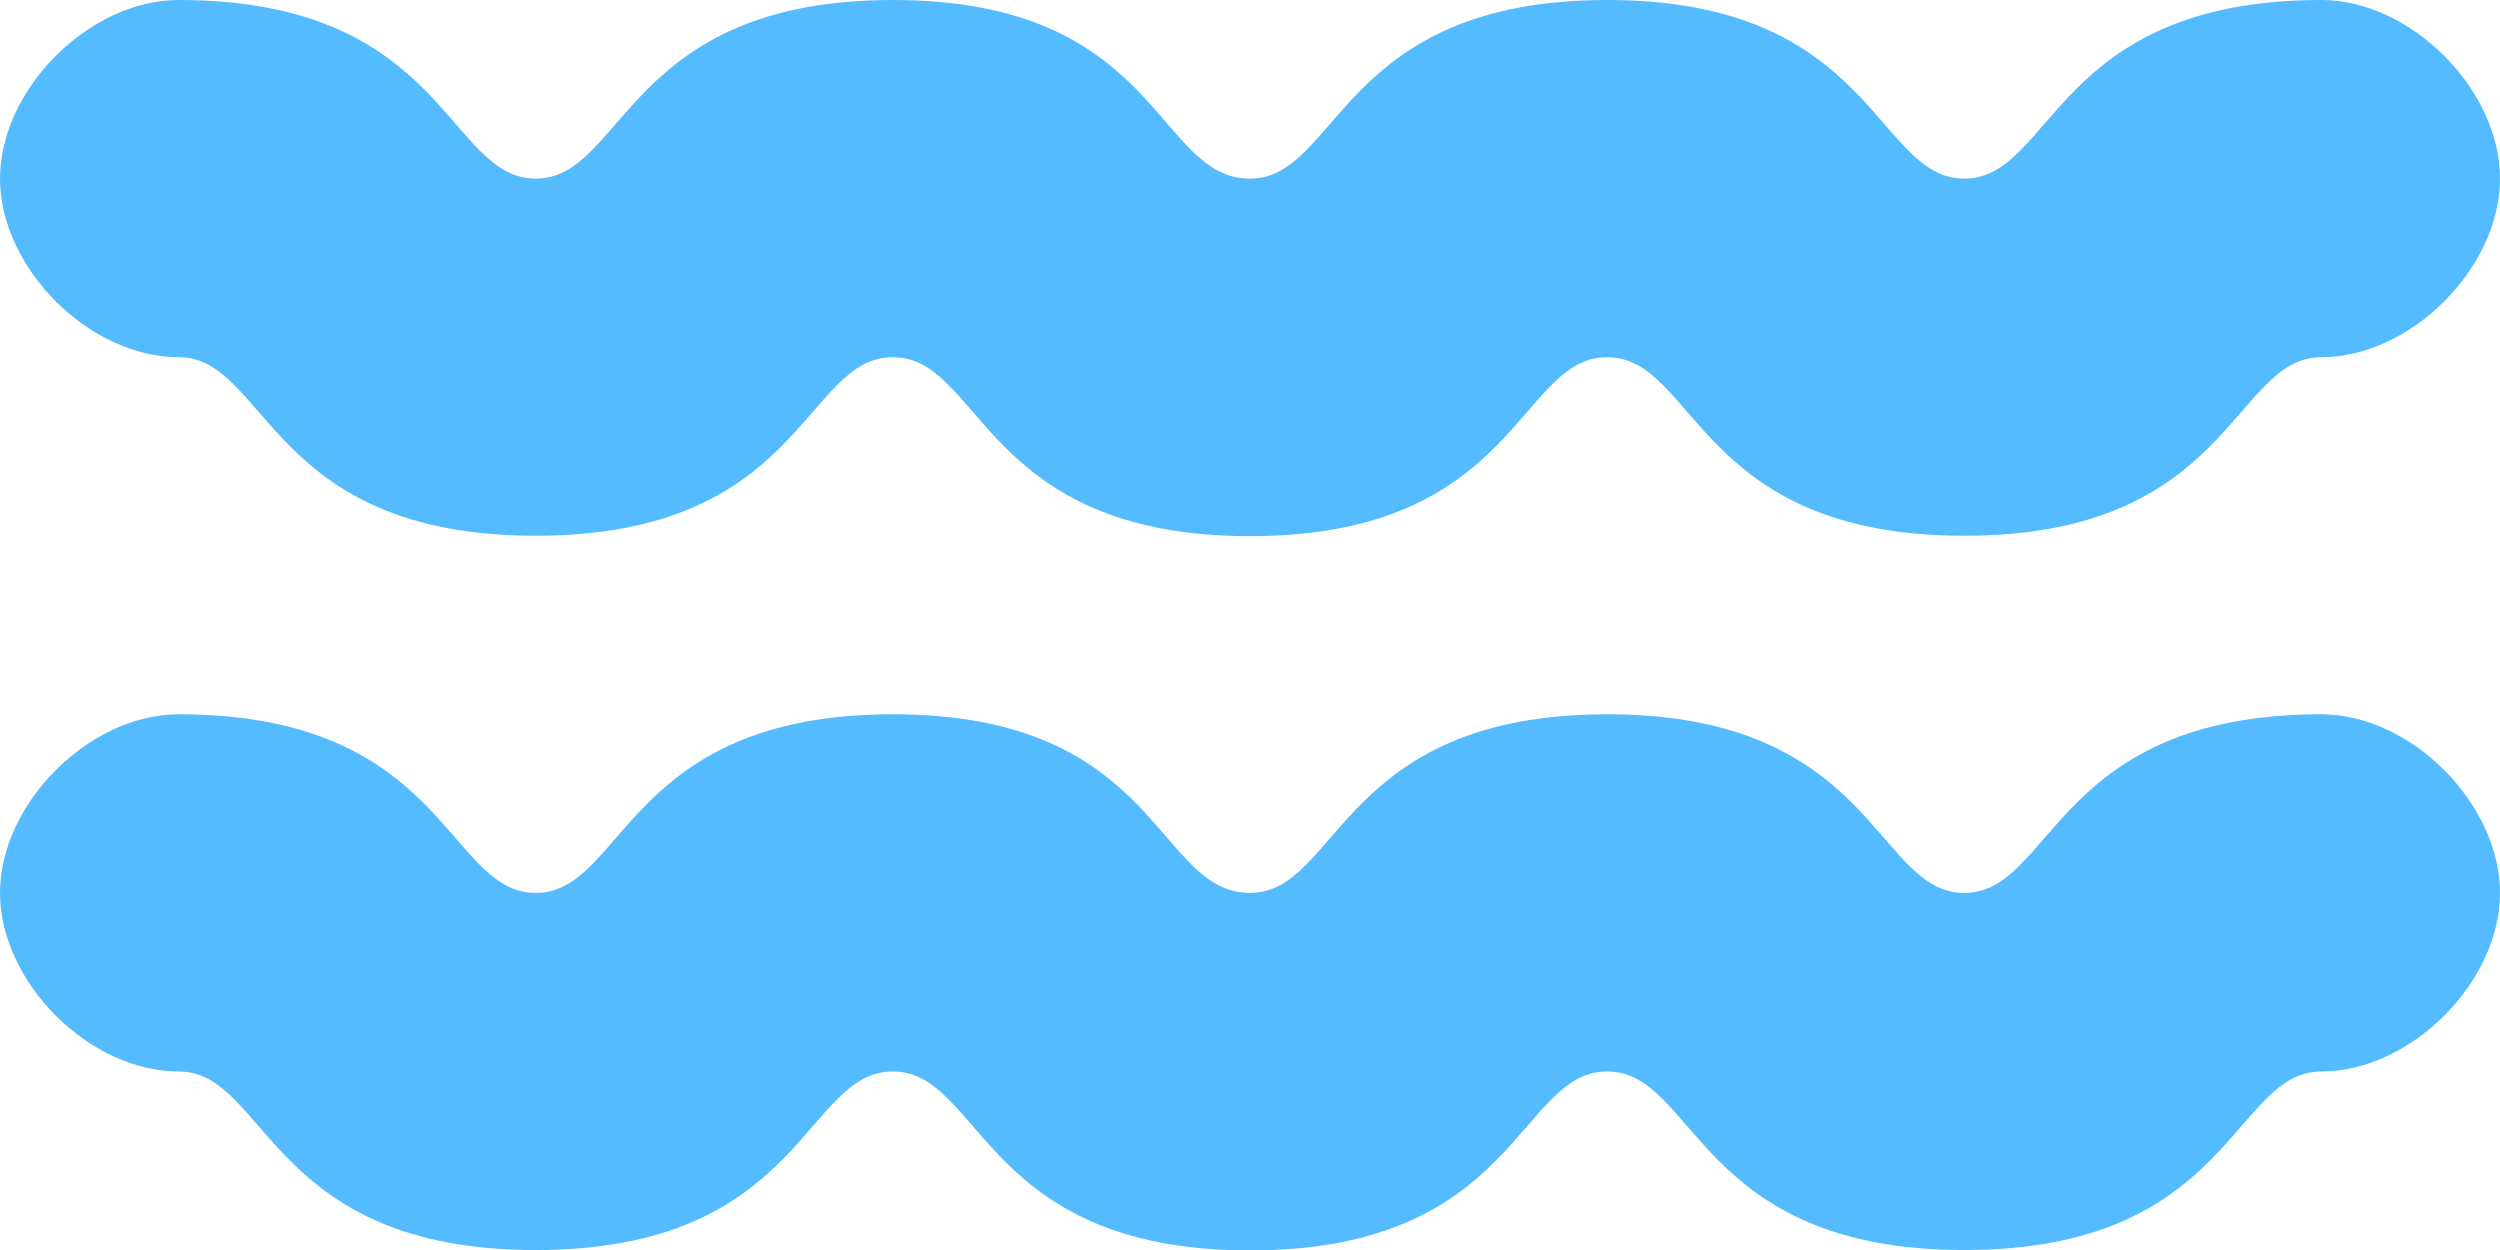 <?xml version="1.0" encoding="iso-8859-1"?>
<!-- Generator: Adobe Illustrator 16.0.0, SVG Export Plug-In . SVG Version: 6.00 Build 0)  -->
<!DOCTYPE svg PUBLIC "-//W3C//DTD SVG 1.1//EN" "http://www.w3.org/Graphics/SVG/1.1/DTD/svg11.dtd">
<svg version="1.1" id="Layer_1" xmlns="http://www.w3.org/2000/svg" xmlns:xlink="http://www.w3.org/1999/xlink" x="0px" y="0px"
	 width="56px" height="28.01px" viewBox="0 0 56 28.01" style="enable-background:new 0 0 56 28.01;" xml:space="preserve">
<g id="Water_4_">
	<g>
		<path style="fill:#54BBFF;" d="M52,0c-6,0-6,4.001-8,4.001S42,0,36,0s-6,4.001-8,4.001C25.875,4.001,26,0,20,0s-6,4.001-8,4.001
			S10,0,4,0C2,0,0,2.001,0,4.001s2,4,4,4s2,4,8,4s6-4,8-4s2,4.009,8,4.009s6-4.009,8-4.009s2,4,8,4s6-4,8-4s4-2,4-4S54,0,52,0z"/>
	</g>
</g>
<g id="Water_5_">
	<g>
		<path style="fill:#54BBFF;" d="M52,16c-6,0-6,4.001-8,4.001S42,16,36,16s-6,4.001-8,4.001c-2.125,0-2-4.001-8-4.001
			s-6,4.001-8,4.001S10,16,4,16c-2,0-4,2.001-4,4.001s2,4,4,4s2,4,8,4s6-4,8-4s2,4.009,8,4.009s6-4.009,8-4.009s2,4,8,4s6-4,8-4
			s4-2,4-4S54,16,52,16z"/>
	</g>
</g>
<g>
</g>
<g>
</g>
<g>
</g>
<g>
</g>
<g>
</g>
<g>
</g>
<g>
</g>
<g>
</g>
<g>
</g>
<g>
</g>
<g>
</g>
<g>
</g>
<g>
</g>
<g>
</g>
<g>
</g>
</svg>
